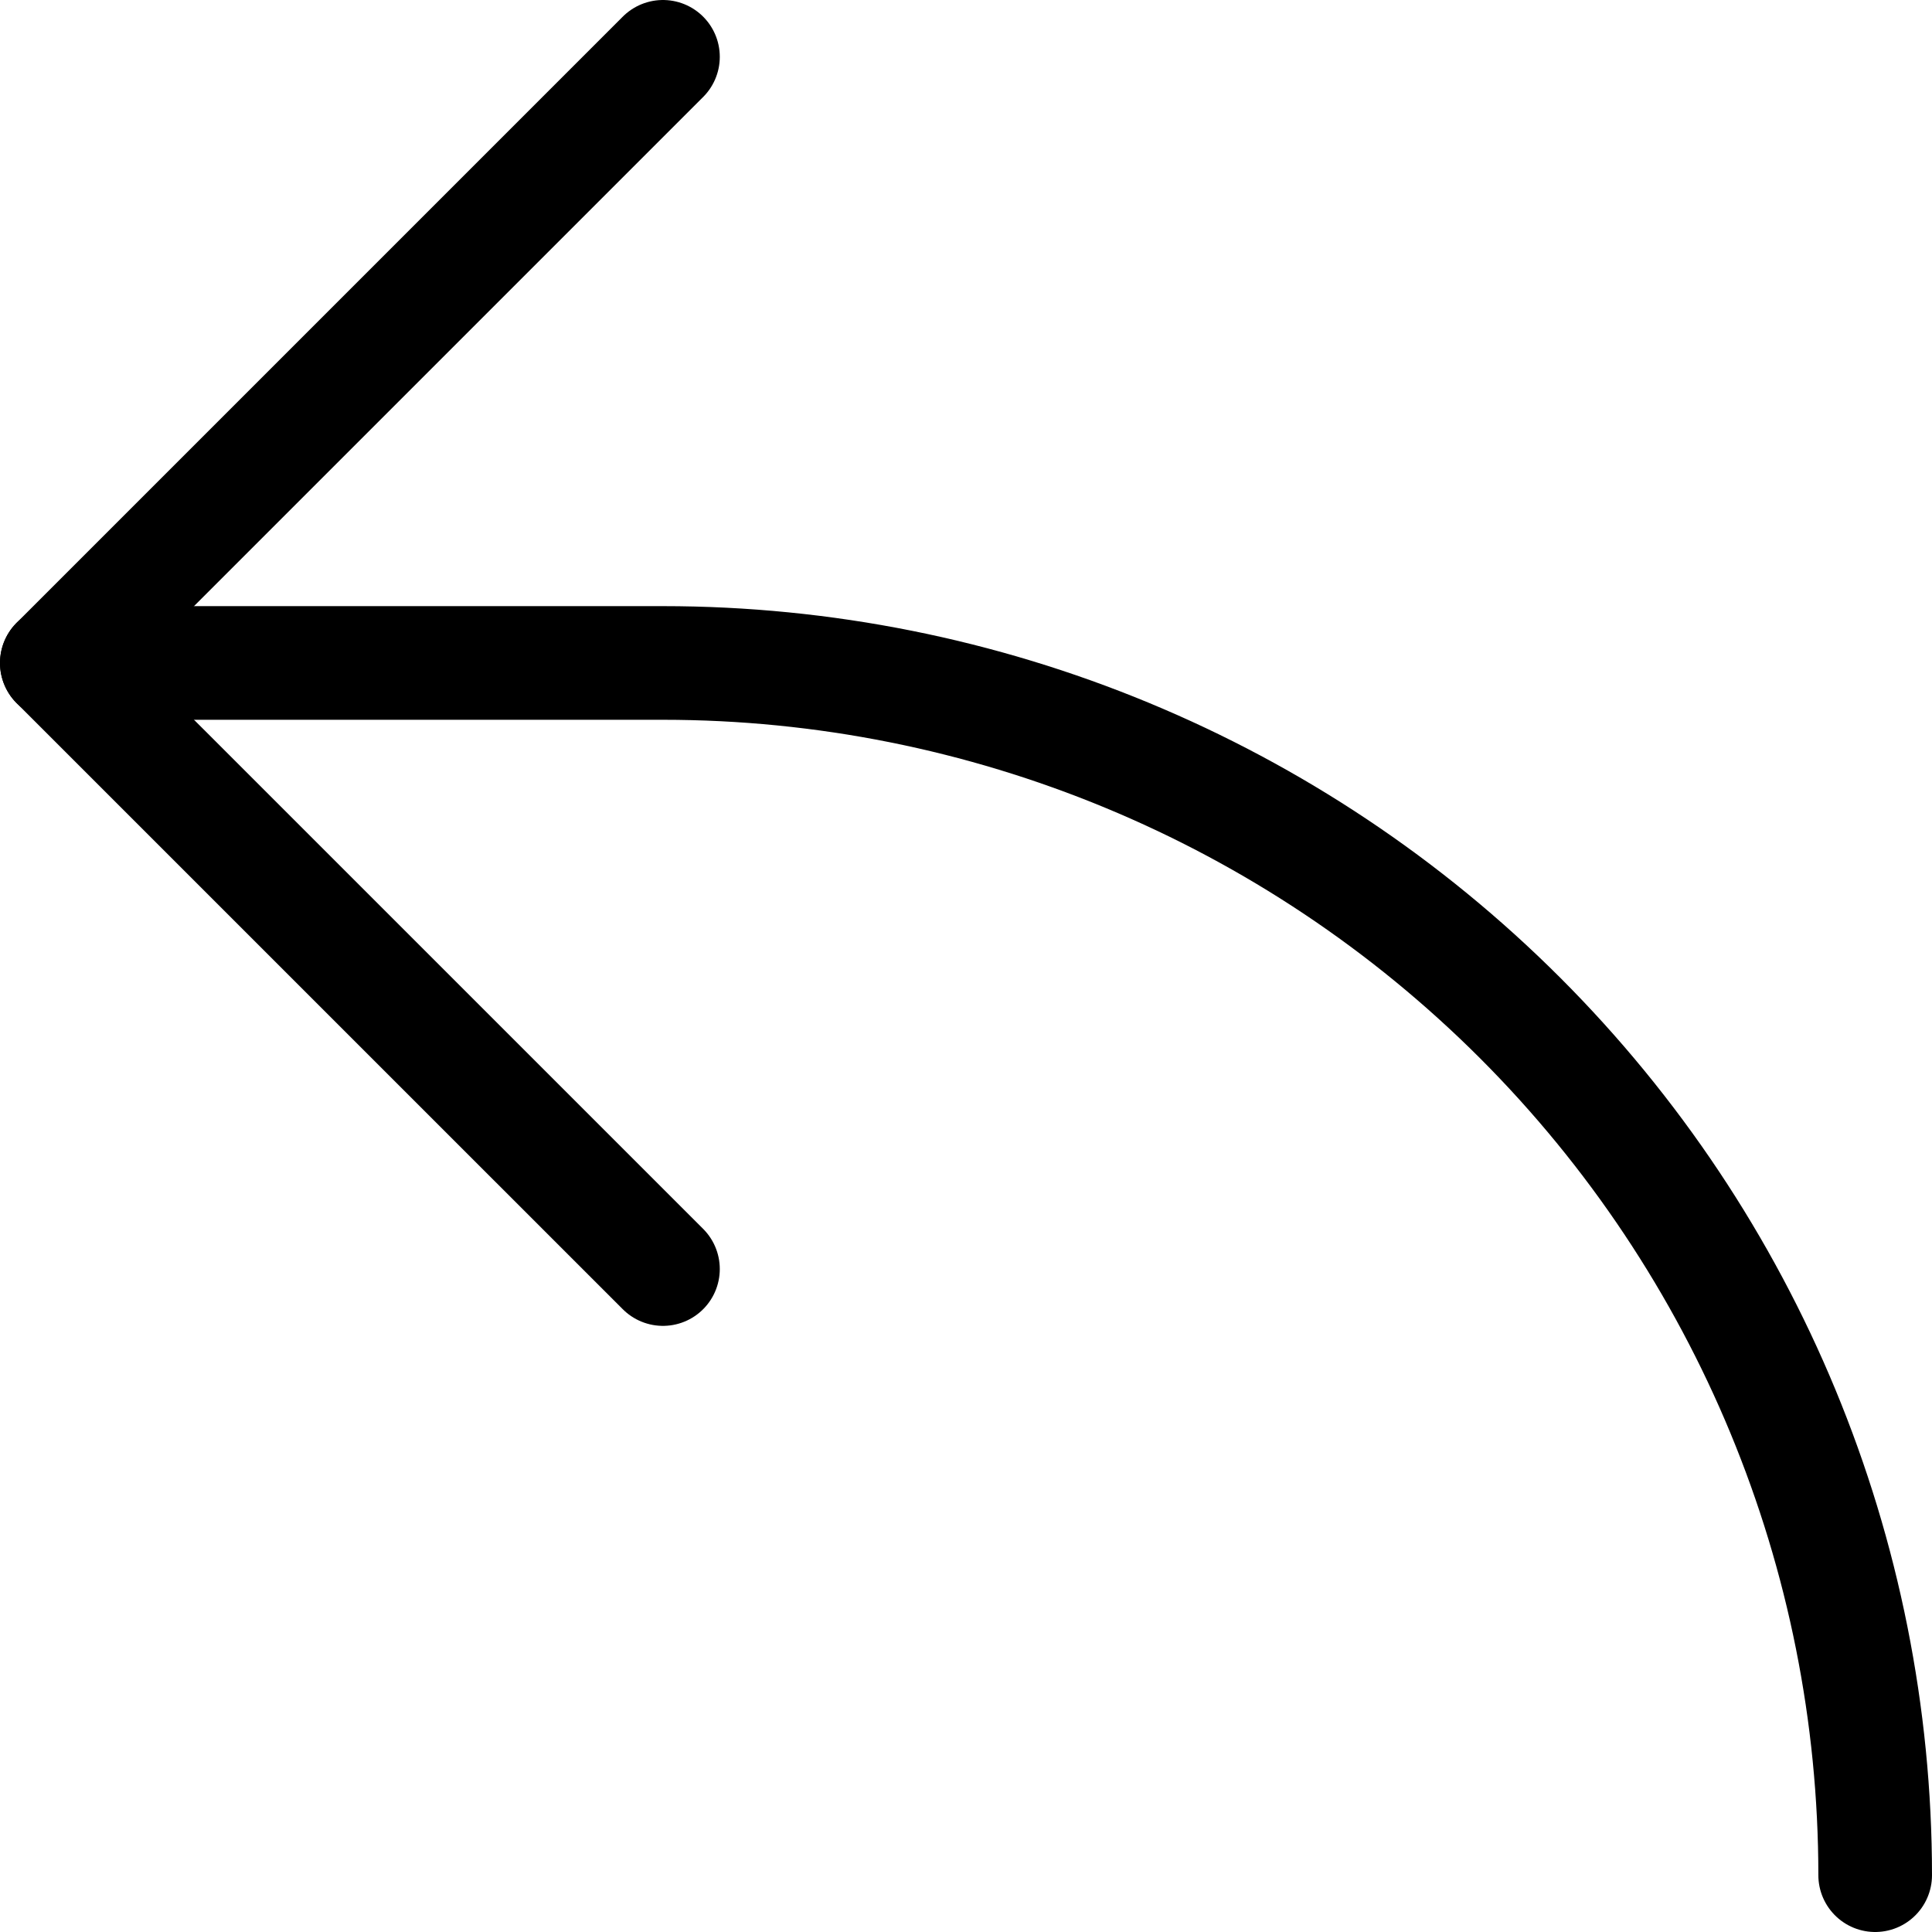 <svg width="34" height="34" viewBox="0 0 34 34" fill="none" xmlns="http://www.w3.org/2000/svg">
<path d="M33 33C33 27.342 30.752 21.916 26.752 17.915C22.751 13.914 17.325 11.667 11.667 11.667L2.778 11.667" stroke="black" stroke-width="2" stroke-linecap="round"/>
<path d="M1 11.667L11.667 1" stroke="black" stroke-width="2" stroke-linecap="round"/>
<path d="M1 11.667L11.667 22.333" stroke="black" stroke-width="2" stroke-linecap="round"/>
</svg>

